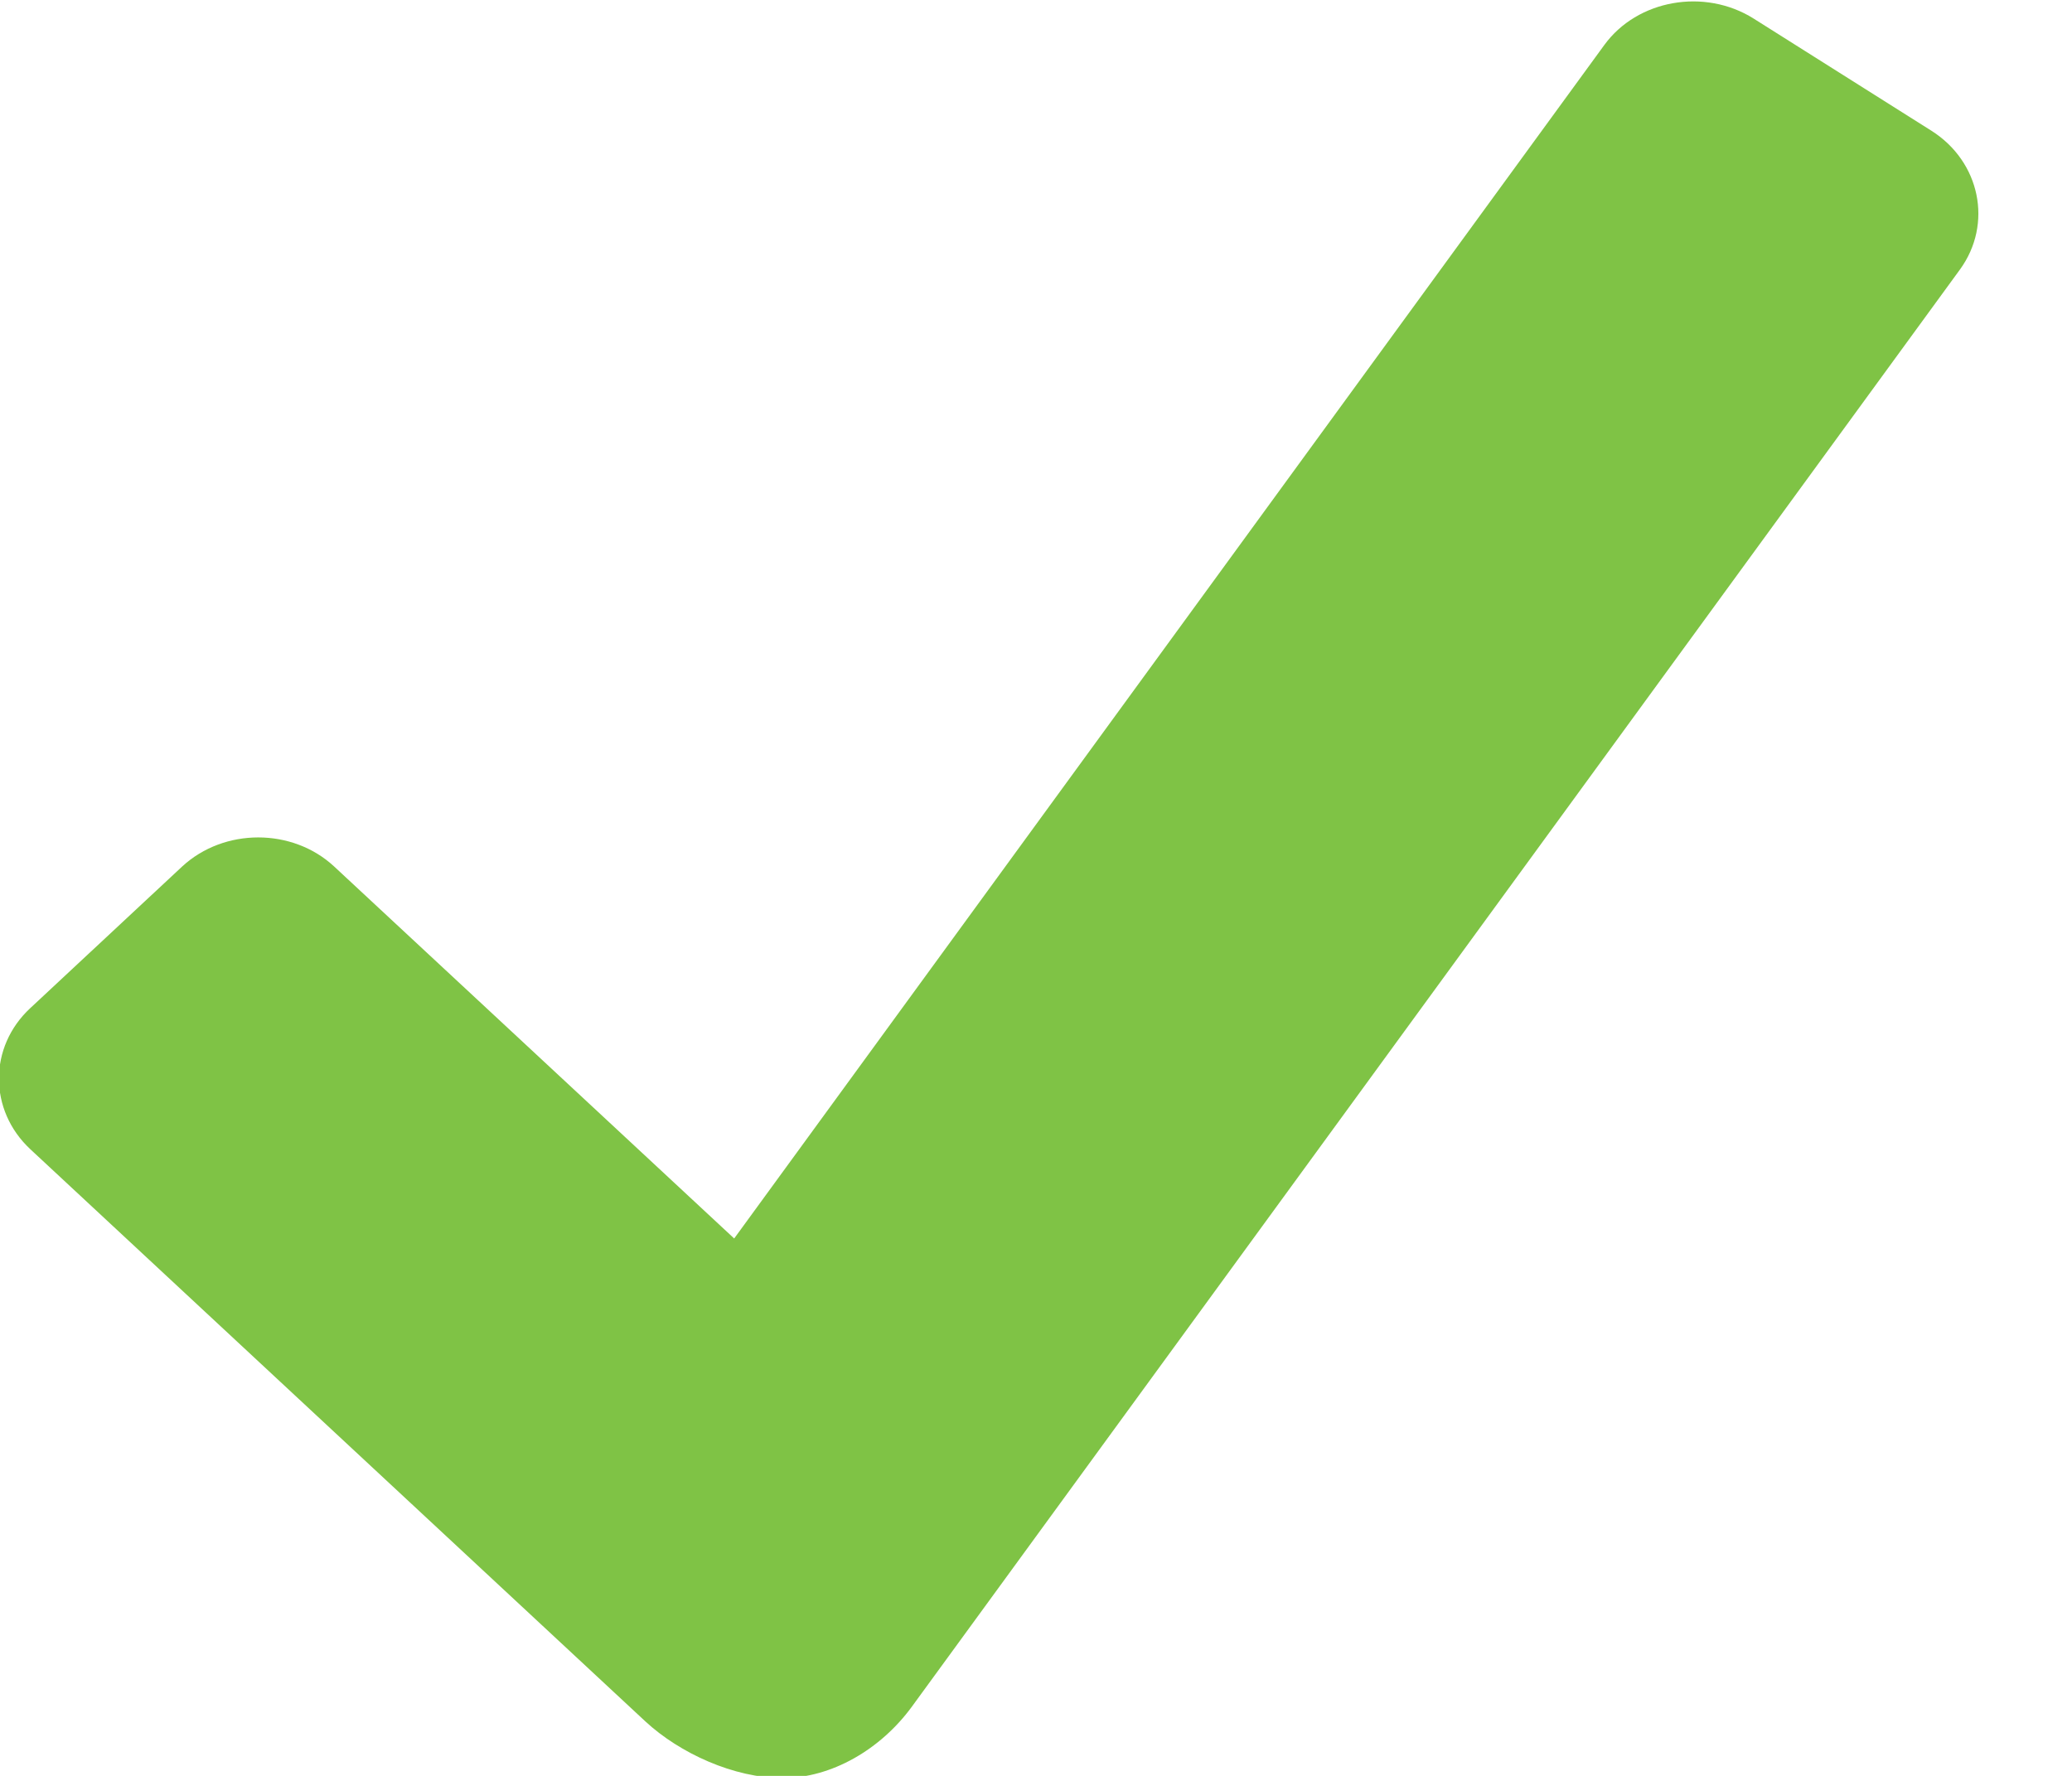 <svg xmlns="http://www.w3.org/2000/svg" xmlns:xlink="http://www.w3.org/1999/xlink" preserveAspectRatio="xMidYMid" width="21" height="18" viewBox="0 0 21 18">
  <defs>
    <style>

      .cls-2 {
        fill: #7fc345;
      }
    </style>
  </defs>
  <path d="M19.865,2.731 C19.865,2.731 9.243,17.297 9.243,17.297 C8.925,17.733 8.426,18.022 7.933,18.022 C7.439,18.022 6.890,17.771 6.541,17.448 C6.541,17.448 0.308,11.649 0.308,11.649 C-0.117,11.253 -0.117,10.611 0.308,10.217 C0.308,10.217 1.847,8.782 1.847,8.782 C2.272,8.390 2.963,8.390 3.386,8.782 C3.386,8.782 7.441,12.553 7.441,12.553 C7.441,12.553 16.260,0.456 16.260,0.456 C16.595,-0.004 17.276,-0.124 17.773,0.188 C17.773,0.188 19.575,1.325 19.575,1.325 C20.070,1.638 20.200,2.270 19.865,2.731 Z" id="path-1" class="cls-2" fill-rule="evenodd"/>
</svg>
